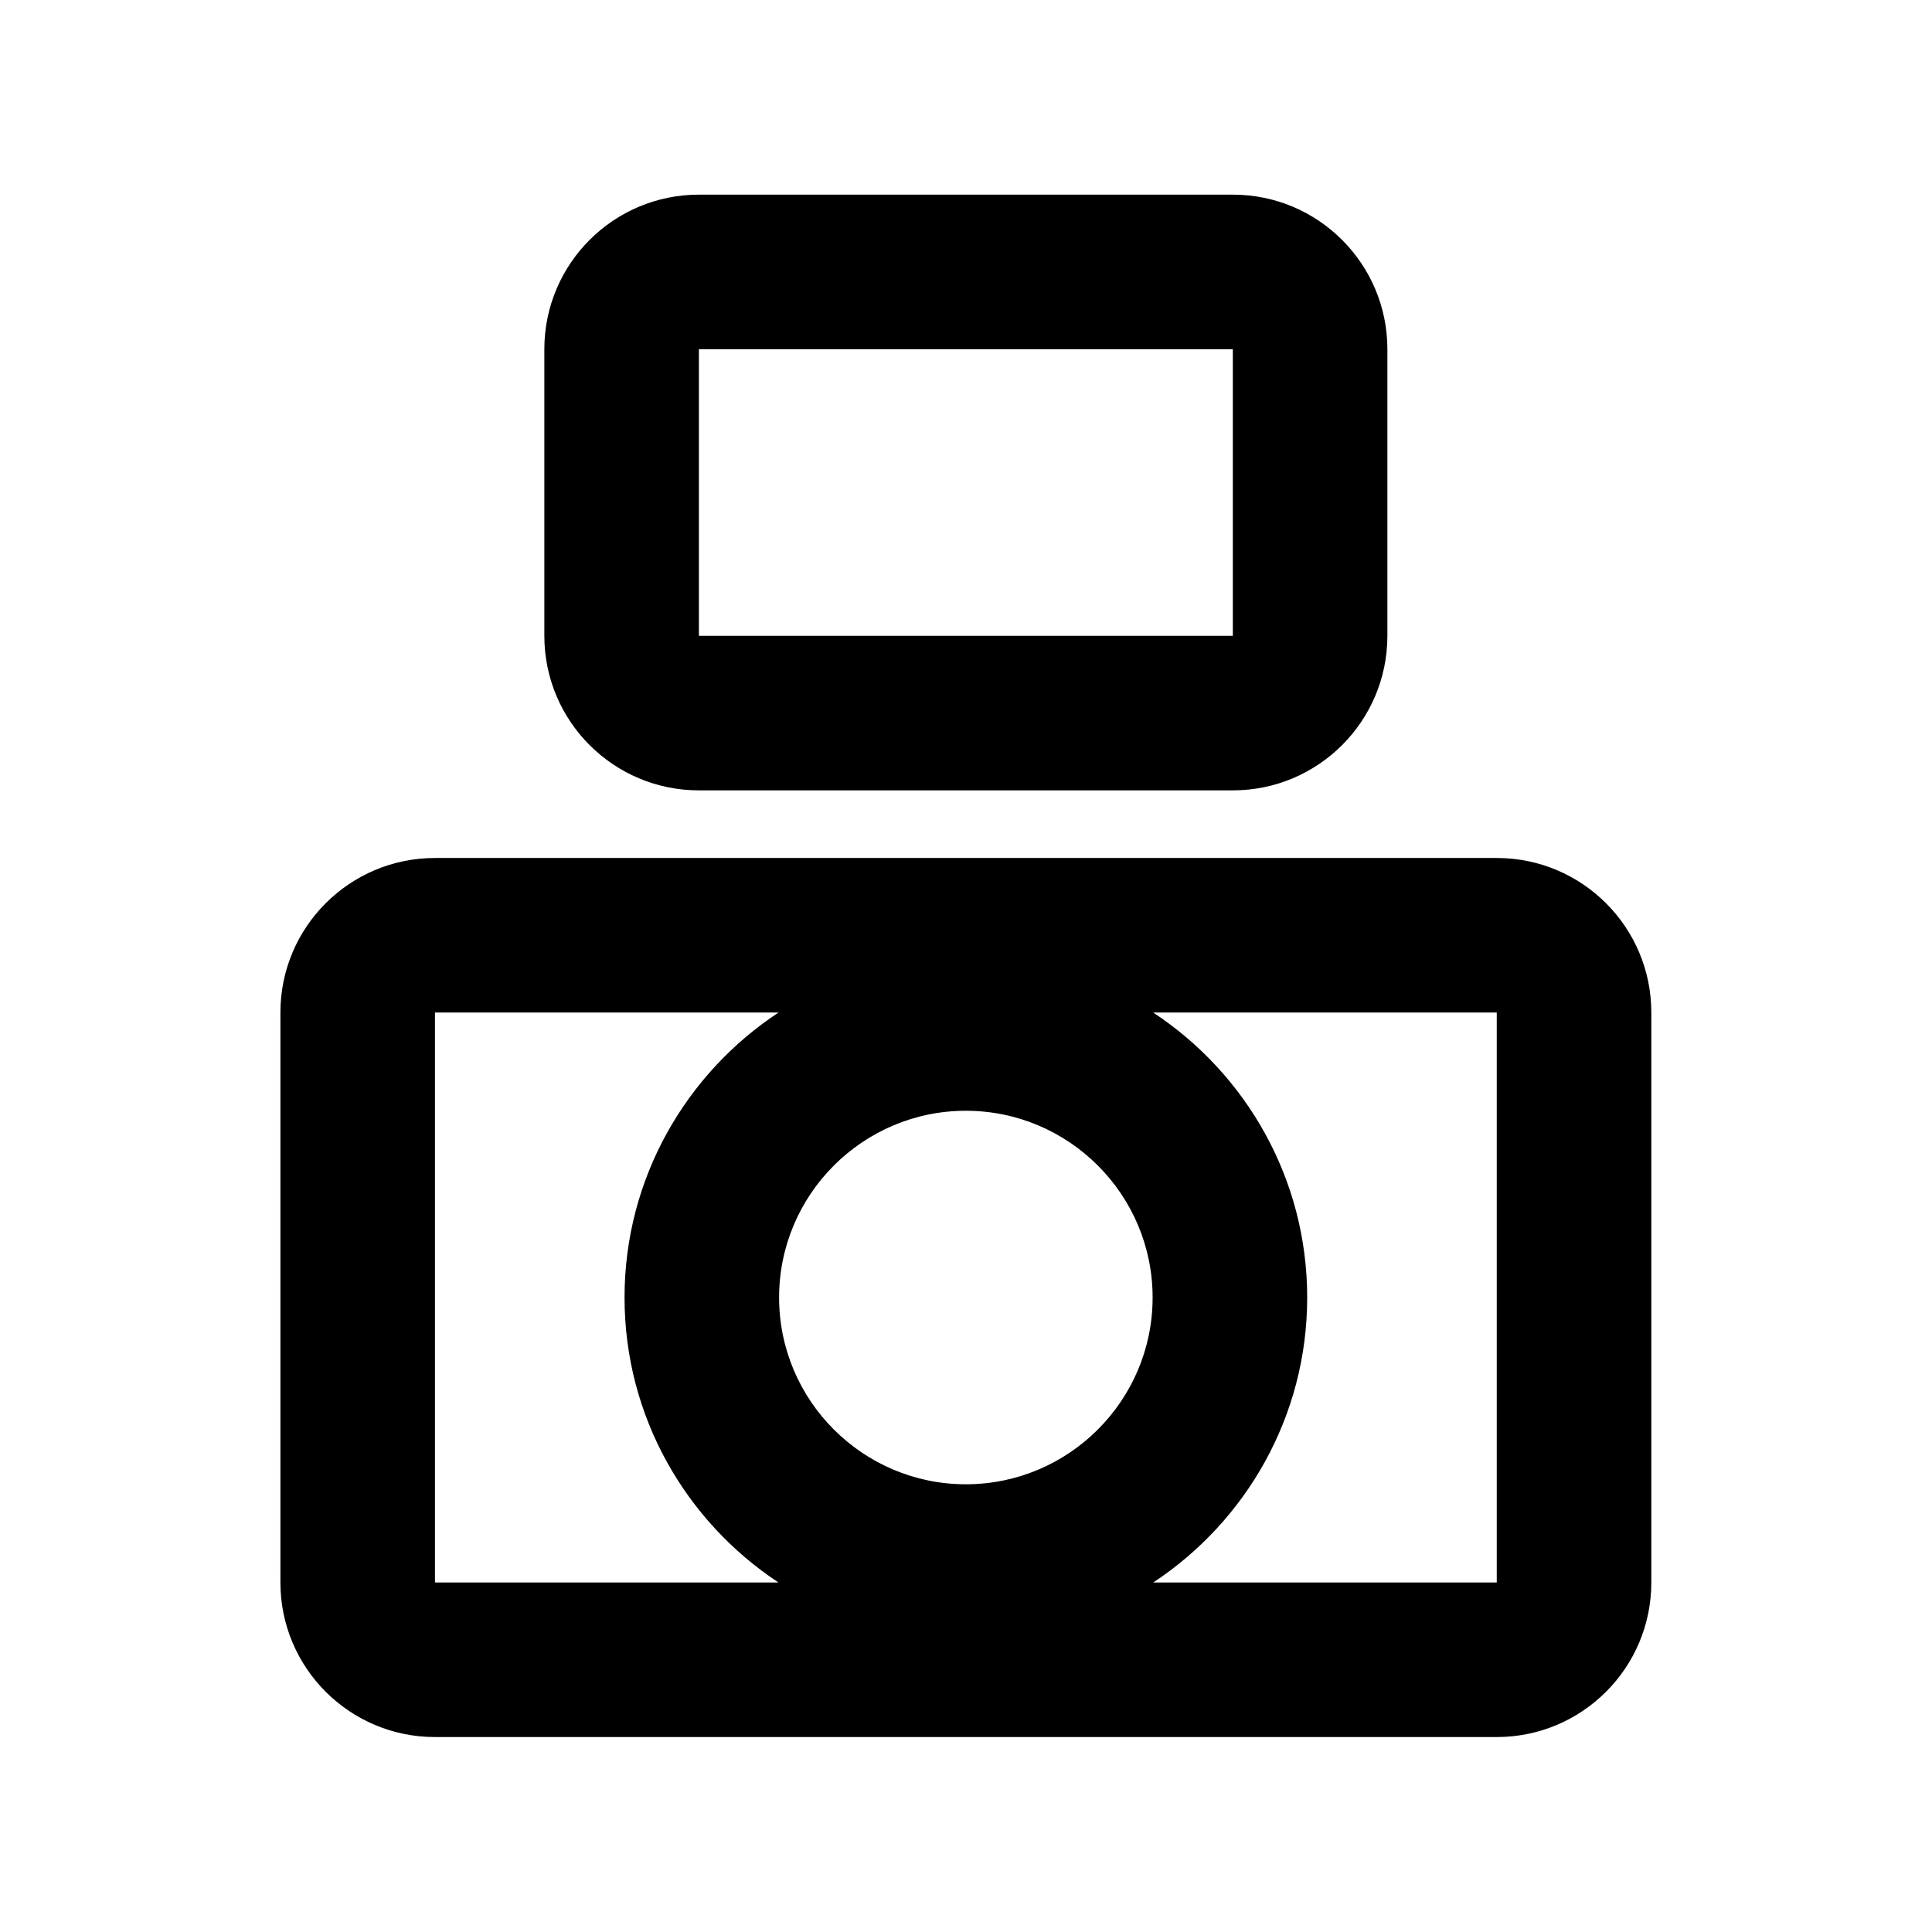 <svg xmlns="http://www.w3.org/2000/svg" xmlns:xlink="http://www.w3.org/1999/xlink" version="1.1" id="Layer_1" x="0px" y="0px" width="100px" height="100px" viewBox="0 0 100 100" enable-background="new 0 0 100 100" xml:space="preserve">
<g>
	<path d="M77.472,44.409H22.514c-4.418,0-8,3.581-8,8v29.5c0,4.418,3.582,8,8,8h54.958c4.418,0,8-3.582,8-8v-29.5   C85.472,47.99,81.89,44.409,77.472,44.409z M49.992,76.826c-5.33,0-9.666-4.336-9.666-9.666s4.336-9.667,9.666-9.667   s9.667,4.337,9.667,9.667S55.322,76.826,49.992,76.826z M22.514,52.409h17.781c-4.794,3.163-7.969,8.59-7.969,14.751   c0,6.16,3.174,11.586,7.967,14.749H22.514V52.409z M77.472,81.909h-17.78c4.794-3.163,7.968-8.589,7.968-14.749   c0-6.161-3.175-11.588-7.97-14.751h17.782V81.909z"/>
	<path d="M36.175,40.909h27.636c4.418,0,8-3.582,8-8V18.075c0-4.418-3.582-8-8-8H36.175c-4.418,0-8,3.582-8,8v14.834   C28.175,37.328,31.757,40.909,36.175,40.909z M36.175,18.075h27.636v14.834H36.175V18.075z"/>
</g>
</svg>